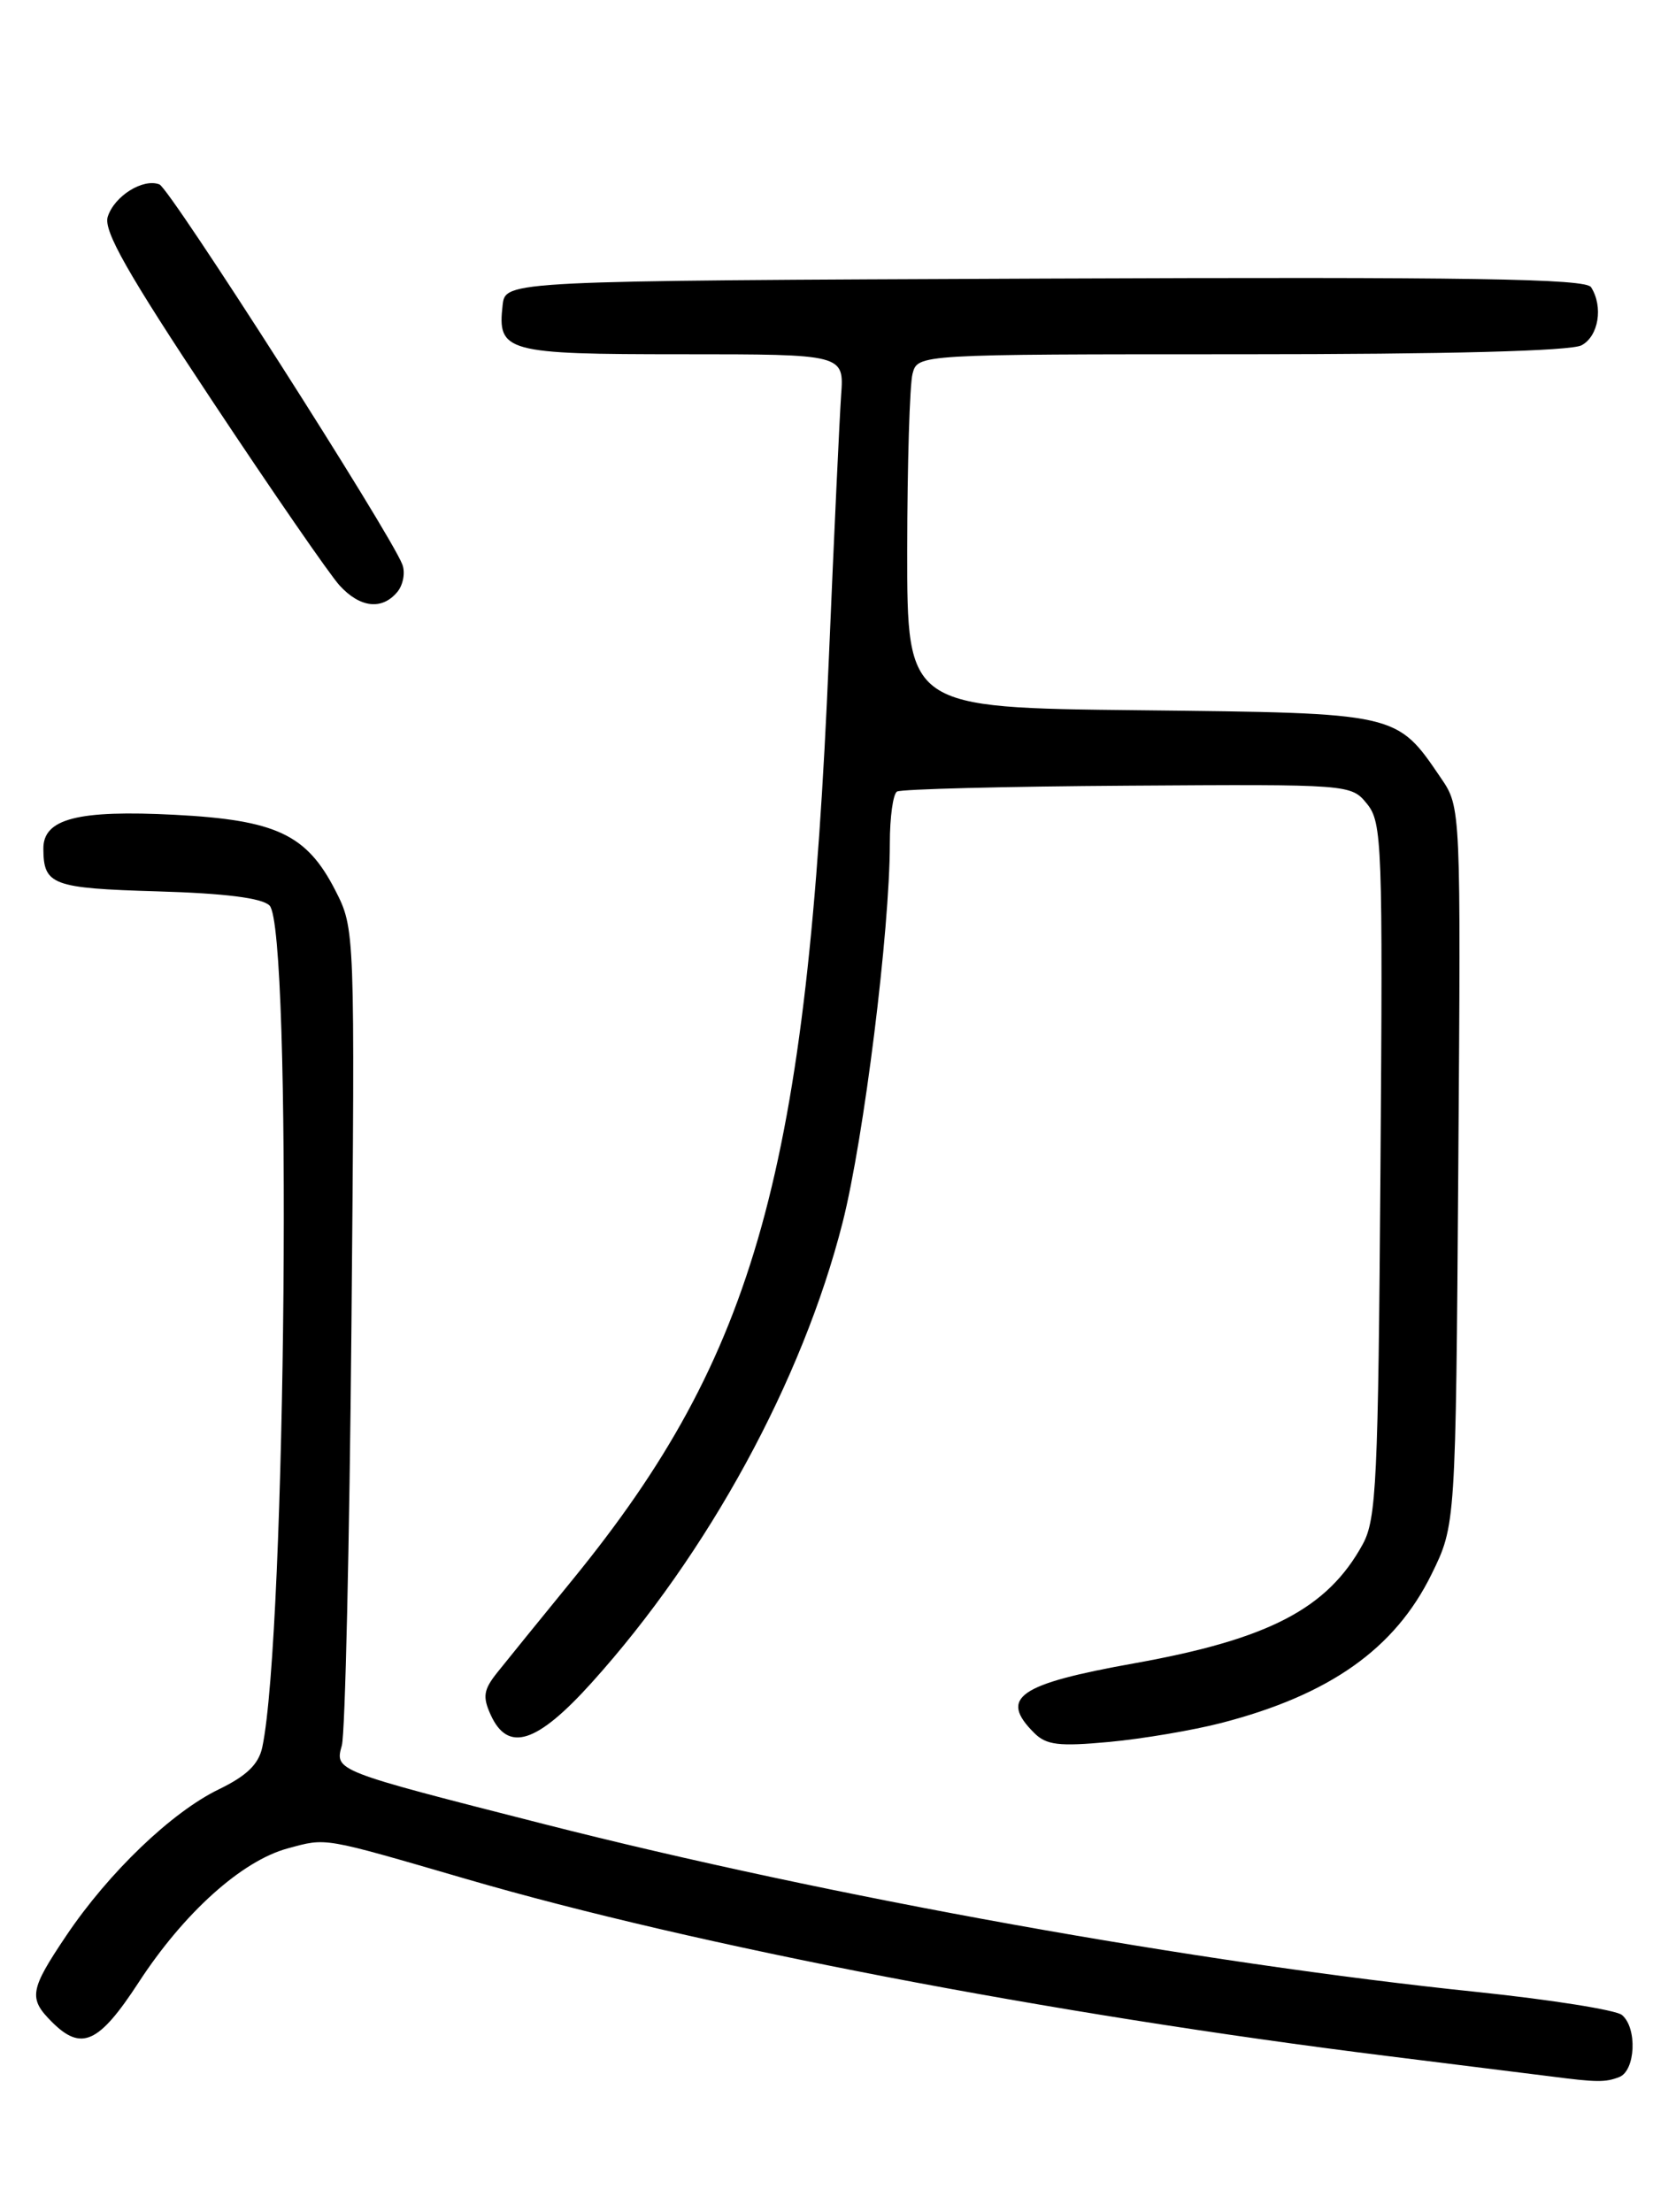 <?xml version="1.0" encoding="UTF-8" standalone="no"?>
<!DOCTYPE svg PUBLIC "-//W3C//DTD SVG 1.1//EN" "http://www.w3.org/Graphics/SVG/1.1/DTD/svg11.dtd" >
<svg xmlns="http://www.w3.org/2000/svg" xmlns:xlink="http://www.w3.org/1999/xlink" version="1.1" viewBox="0 0 194 256">
 <g >
 <path fill="currentColor"
d=" M 187.42 240.39 C 189.32 239.66 189.54 234.69 187.74 233.20 C 187.04 232.62 179.50 231.43 170.99 230.54 C 138.61 227.19 95.93 219.51 62.98 211.11 C 38.65 204.91 38.75 204.95 39.57 202.00 C 39.95 200.62 40.45 178.80 40.68 153.50 C 41.09 107.50 41.09 107.50 38.80 103.02 C 35.49 96.57 31.96 94.91 20.25 94.30 C 9.00 93.72 4.99 94.75 5.02 98.23 C 5.04 102.43 6.04 102.80 18.20 103.16 C 26.06 103.39 30.33 103.93 31.20 104.80 C 33.84 107.44 33.13 189.16 30.36 202.21 C 29.94 204.18 28.56 205.52 25.34 207.08 C 19.88 209.72 12.60 216.70 7.69 223.99 C 3.44 230.31 3.27 231.27 6.00 234.00 C 9.42 237.42 11.43 236.51 16.03 229.46 C 21.29 221.37 28.00 215.35 33.31 213.92 C 37.87 212.69 37.16 212.57 54.00 217.47 C 80.55 225.21 121.66 233.11 160.50 237.94 C 169.30 239.03 177.85 240.10 179.50 240.31 C 184.83 241.00 185.81 241.01 187.42 240.39 Z  M 141.39 199.40 C 153.93 196.15 161.47 190.81 165.70 182.20 C 168.50 176.50 168.50 176.50 168.80 134.97 C 169.10 93.44 169.10 93.44 166.80 90.06 C 161.63 82.46 161.95 82.53 131.93 82.20 C 105.00 81.91 105.00 81.91 105.01 63.70 C 105.02 53.69 105.30 44.49 105.63 43.25 C 106.23 41.00 106.23 41.00 143.68 41.00 C 167.58 41.00 181.83 40.63 183.07 39.96 C 185.04 38.91 185.60 35.50 184.17 33.24 C 183.54 32.25 170.22 32.04 120.94 32.24 C 58.50 32.50 58.50 32.50 58.18 35.31 C 57.56 40.74 58.51 41.00 78.98 41.00 C 97.71 41.00 97.71 41.00 97.36 45.75 C 97.18 48.36 96.54 61.98 95.95 76.00 C 93.45 135.43 87.53 156.77 66.28 182.82 C 62.55 187.39 58.63 192.22 57.58 193.54 C 55.97 195.55 55.84 196.36 56.80 198.47 C 58.80 202.85 62.13 201.79 68.48 194.75 C 81.98 179.78 92.89 159.77 97.54 141.46 C 100.00 131.73 103.00 107.67 103.00 97.59 C 103.00 94.58 103.37 91.89 103.83 91.61 C 104.28 91.33 116.29 91.02 130.52 90.93 C 156.34 90.76 156.39 90.77 158.24 93.04 C 159.98 95.19 160.07 97.68 159.79 135.41 C 159.53 171.44 159.32 175.83 157.74 178.72 C 153.67 186.16 146.89 189.70 131.35 192.49 C 117.88 194.90 115.61 196.47 119.70 200.55 C 121.11 201.97 122.56 202.14 128.40 201.60 C 132.26 201.24 138.10 200.25 141.39 199.40 Z  M 45.99 68.51 C 46.67 67.69 46.93 66.26 46.57 65.33 C 45.19 61.71 19.68 21.81 18.45 21.34 C 16.55 20.61 13.23 22.69 12.47 25.09 C 11.96 26.70 14.74 31.60 24.53 46.34 C 31.52 56.88 38.17 66.51 39.30 67.75 C 41.67 70.35 44.22 70.64 45.99 68.51 Z "/>
</g>
</svg>